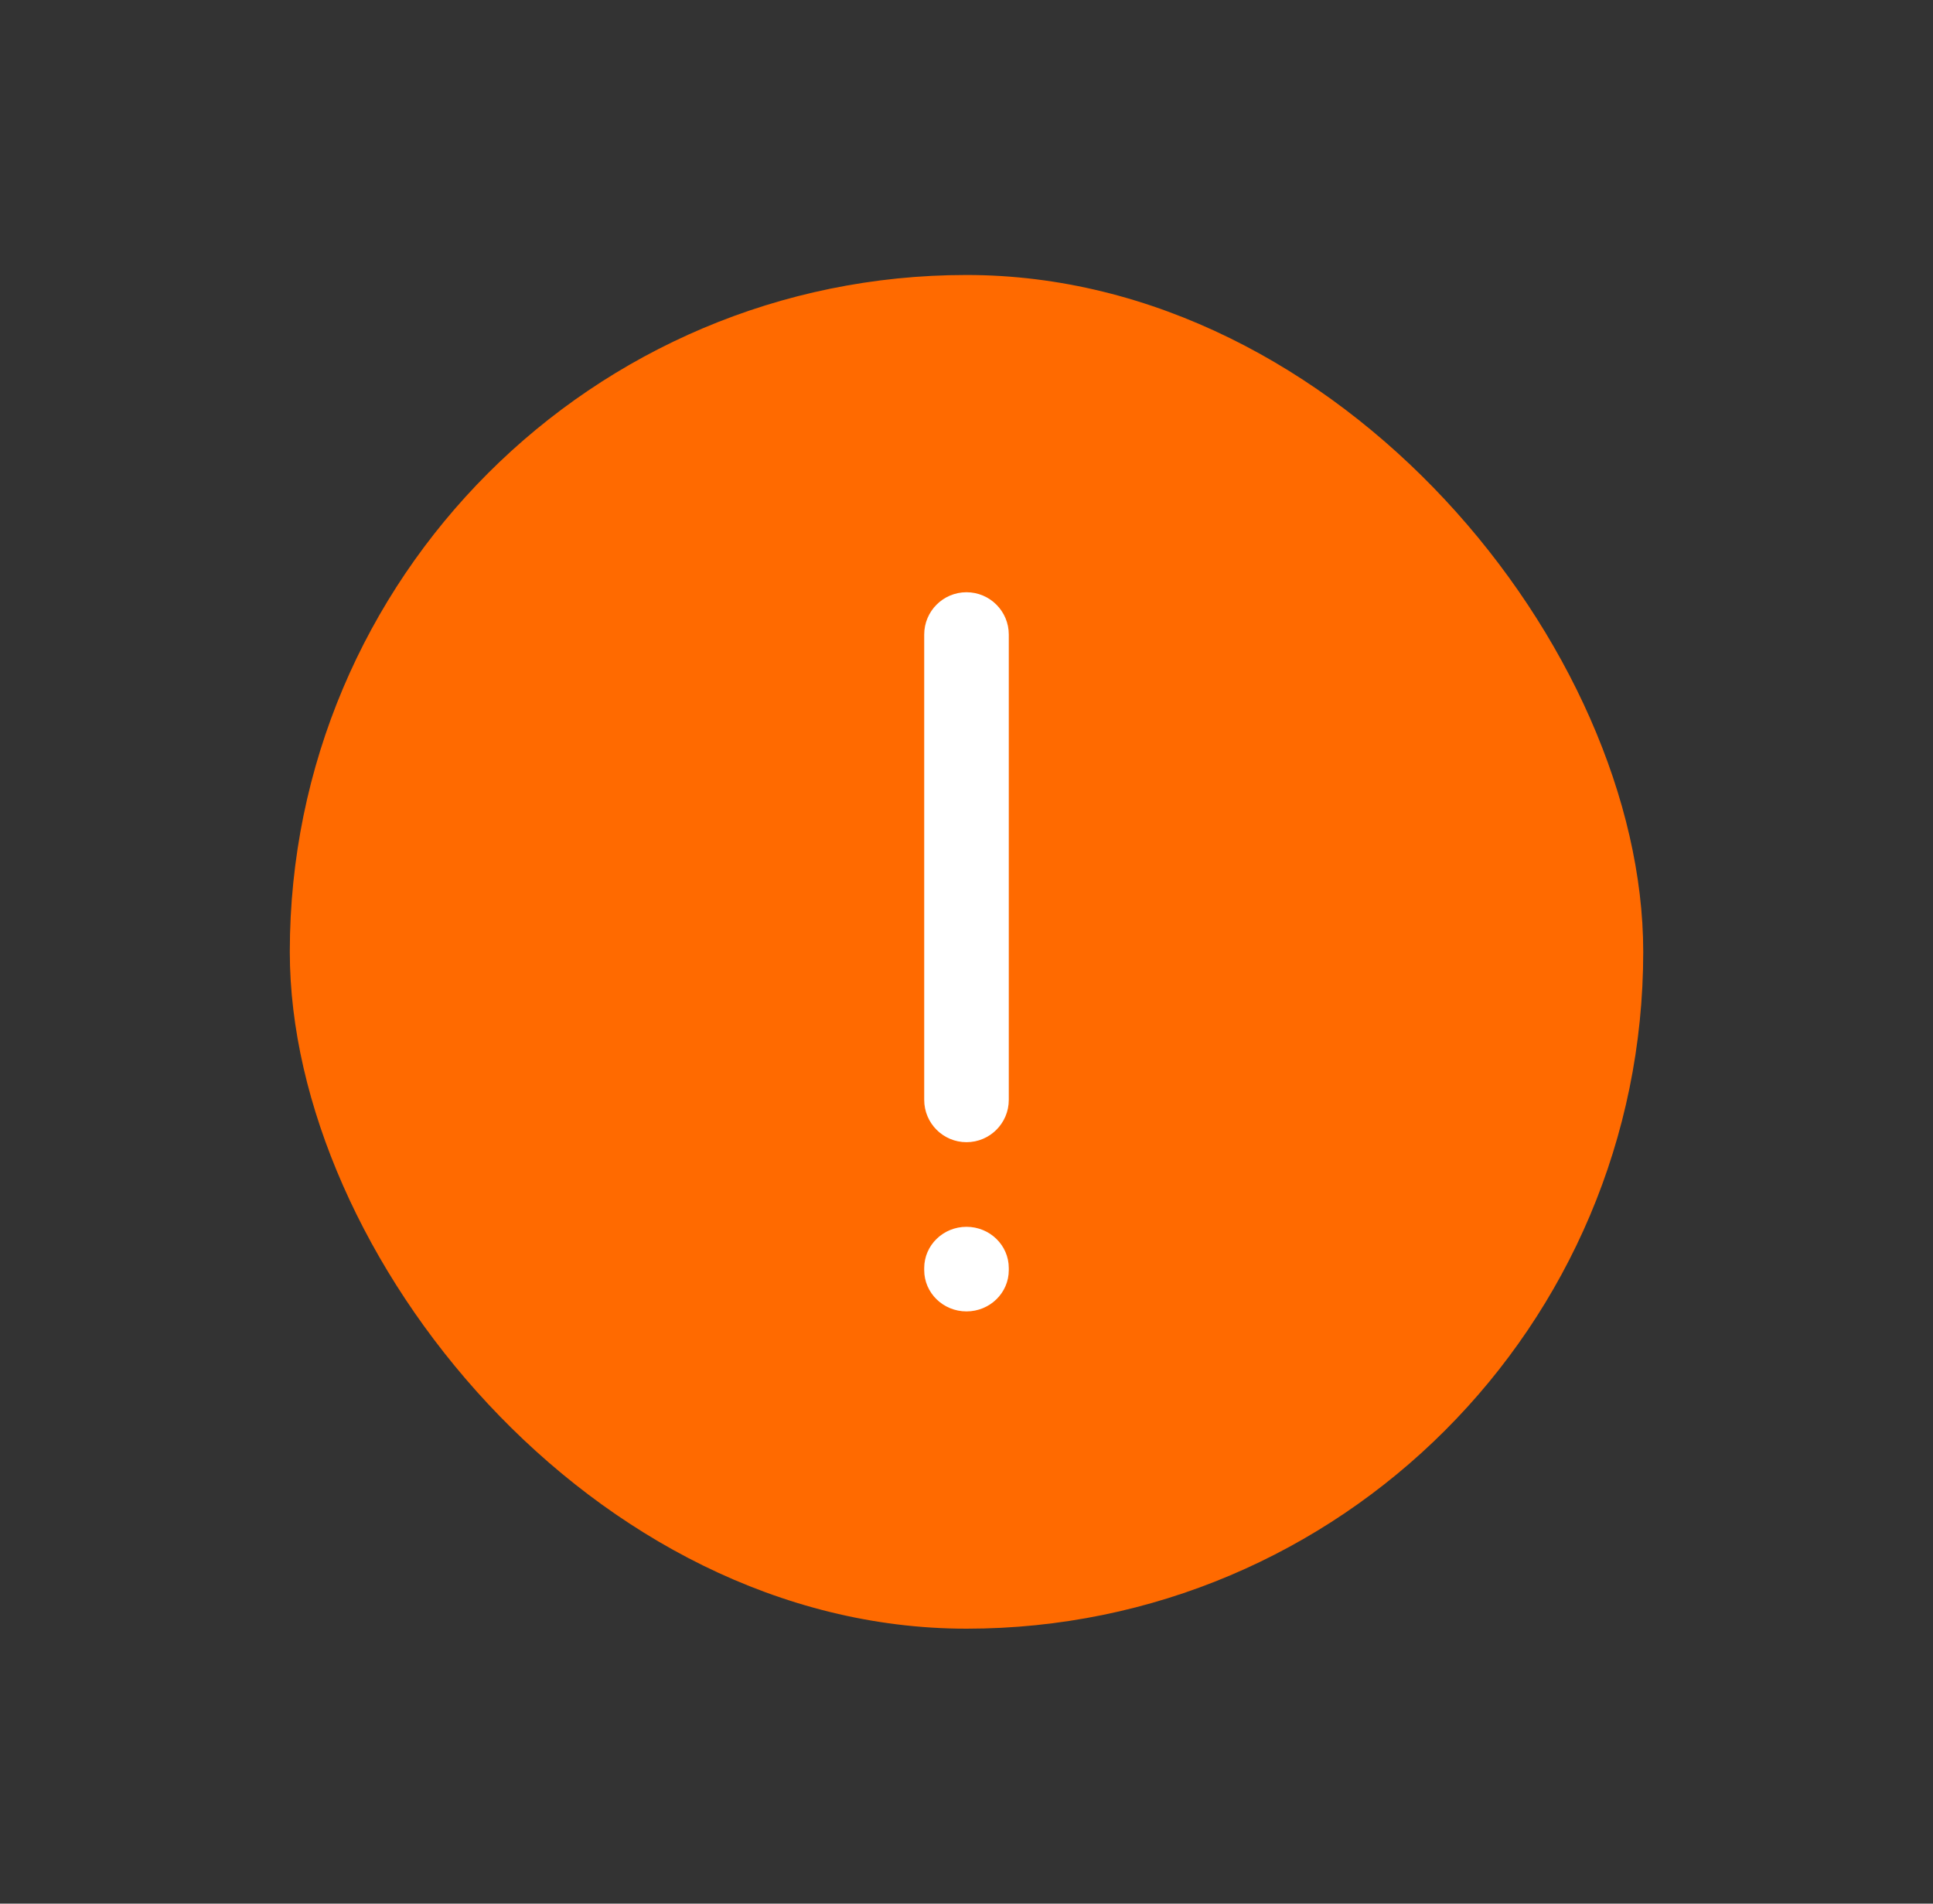 <svg width="65" height="64" viewBox="0 0 65 64" fill="none" xmlns="http://www.w3.org/2000/svg">
<rect x="0" y="0" width="65" height="64" fill="#333333" stroke="none"/>
<rect x="9.745" y="9.245" width="45.511" height="45.511" rx="22.756" fill="#FF6A00"/>
<path fill-rule="evenodd" clip-rule="evenodd" d="M32.5 19.911C33.285 19.911 33.922 20.548 33.922 21.333V36.978C33.922 37.763 33.285 38.4 32.5 38.4C31.714 38.4 31.078 37.763 31.078 36.978V21.333C31.078 20.548 31.714 19.911 32.5 19.911Z" fill="white"/>
<path fill-rule="evenodd" clip-rule="evenodd" d="M32.5 41.245C33.285 41.245 33.922 41.866 33.922 42.632L33.922 42.702C33.922 43.468 33.285 44.089 32.5 44.089C31.714 44.089 31.078 43.468 31.078 42.702L31.078 42.632C31.078 41.866 31.714 41.245 32.5 41.245Z" fill="white"/>
</svg>
